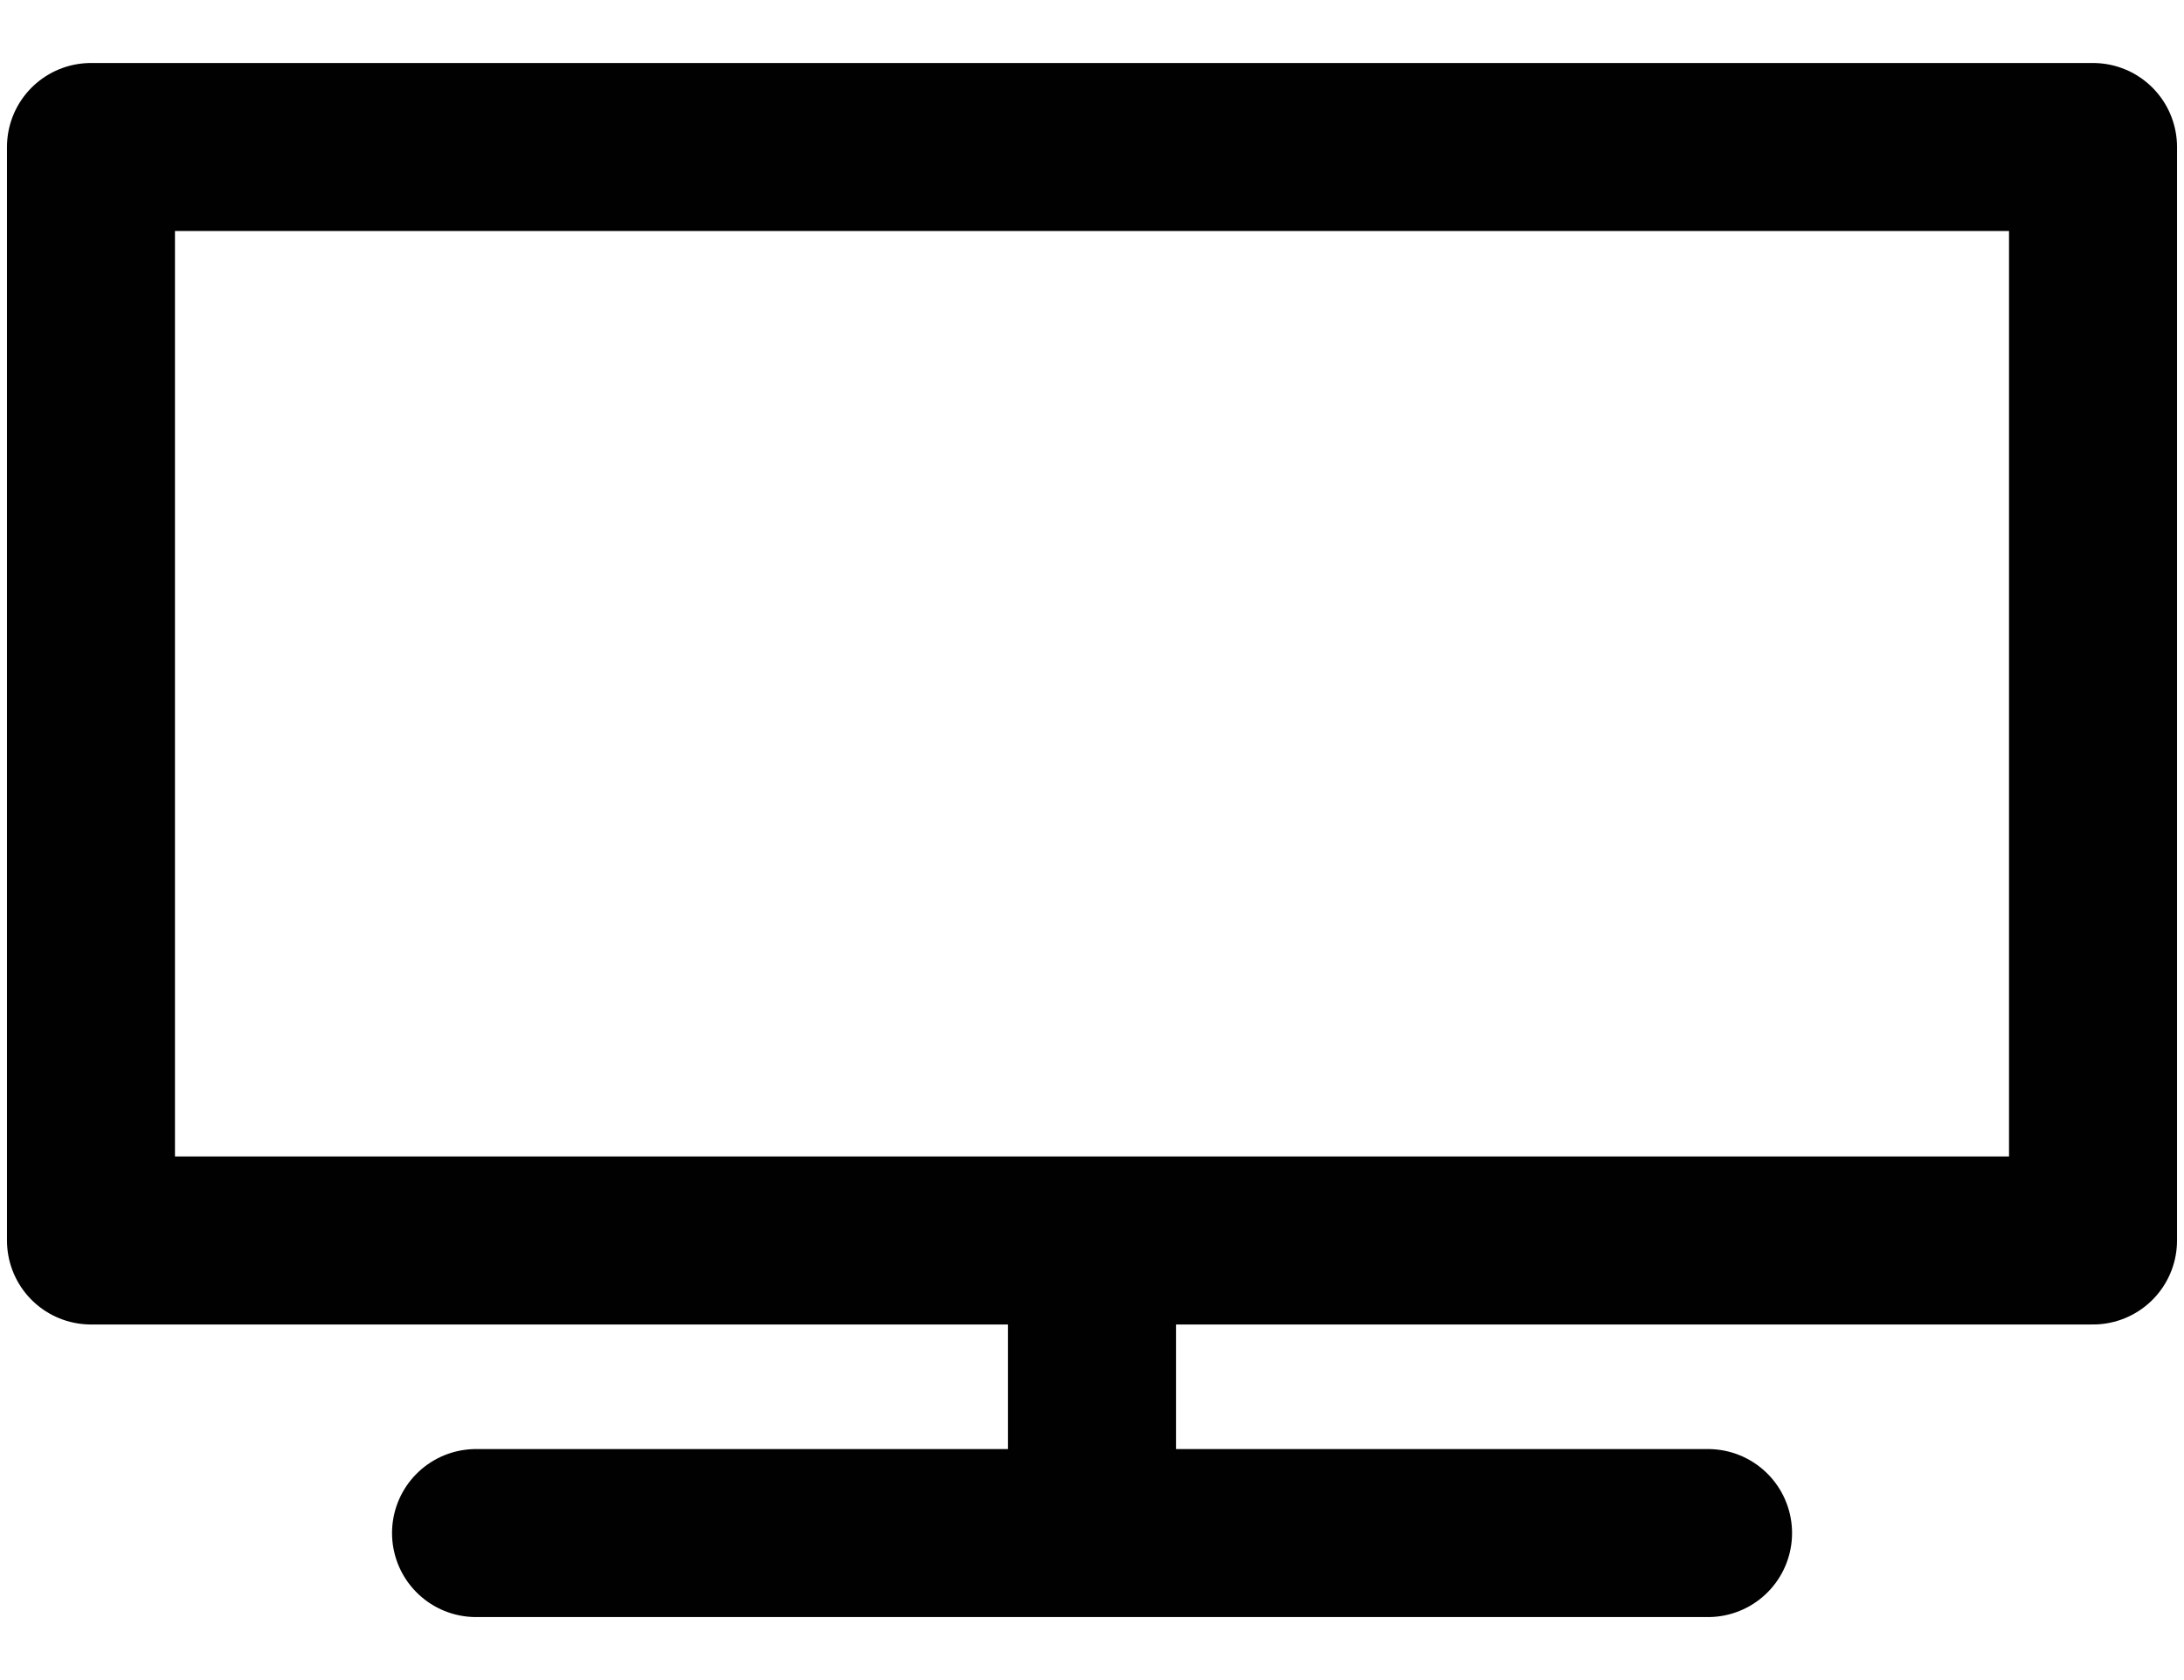 <svg xmlns="http://www.w3.org/2000/svg" width="26" height="20" fill="none"><path stroke="#010101" stroke-linecap="round" stroke-linejoin="round" stroke-width="2" d="M24.917 1.75H1.083v13.017h23.834V1.75ZM13 18.25v-3.465M5.667 18.25h14.667"/></svg>